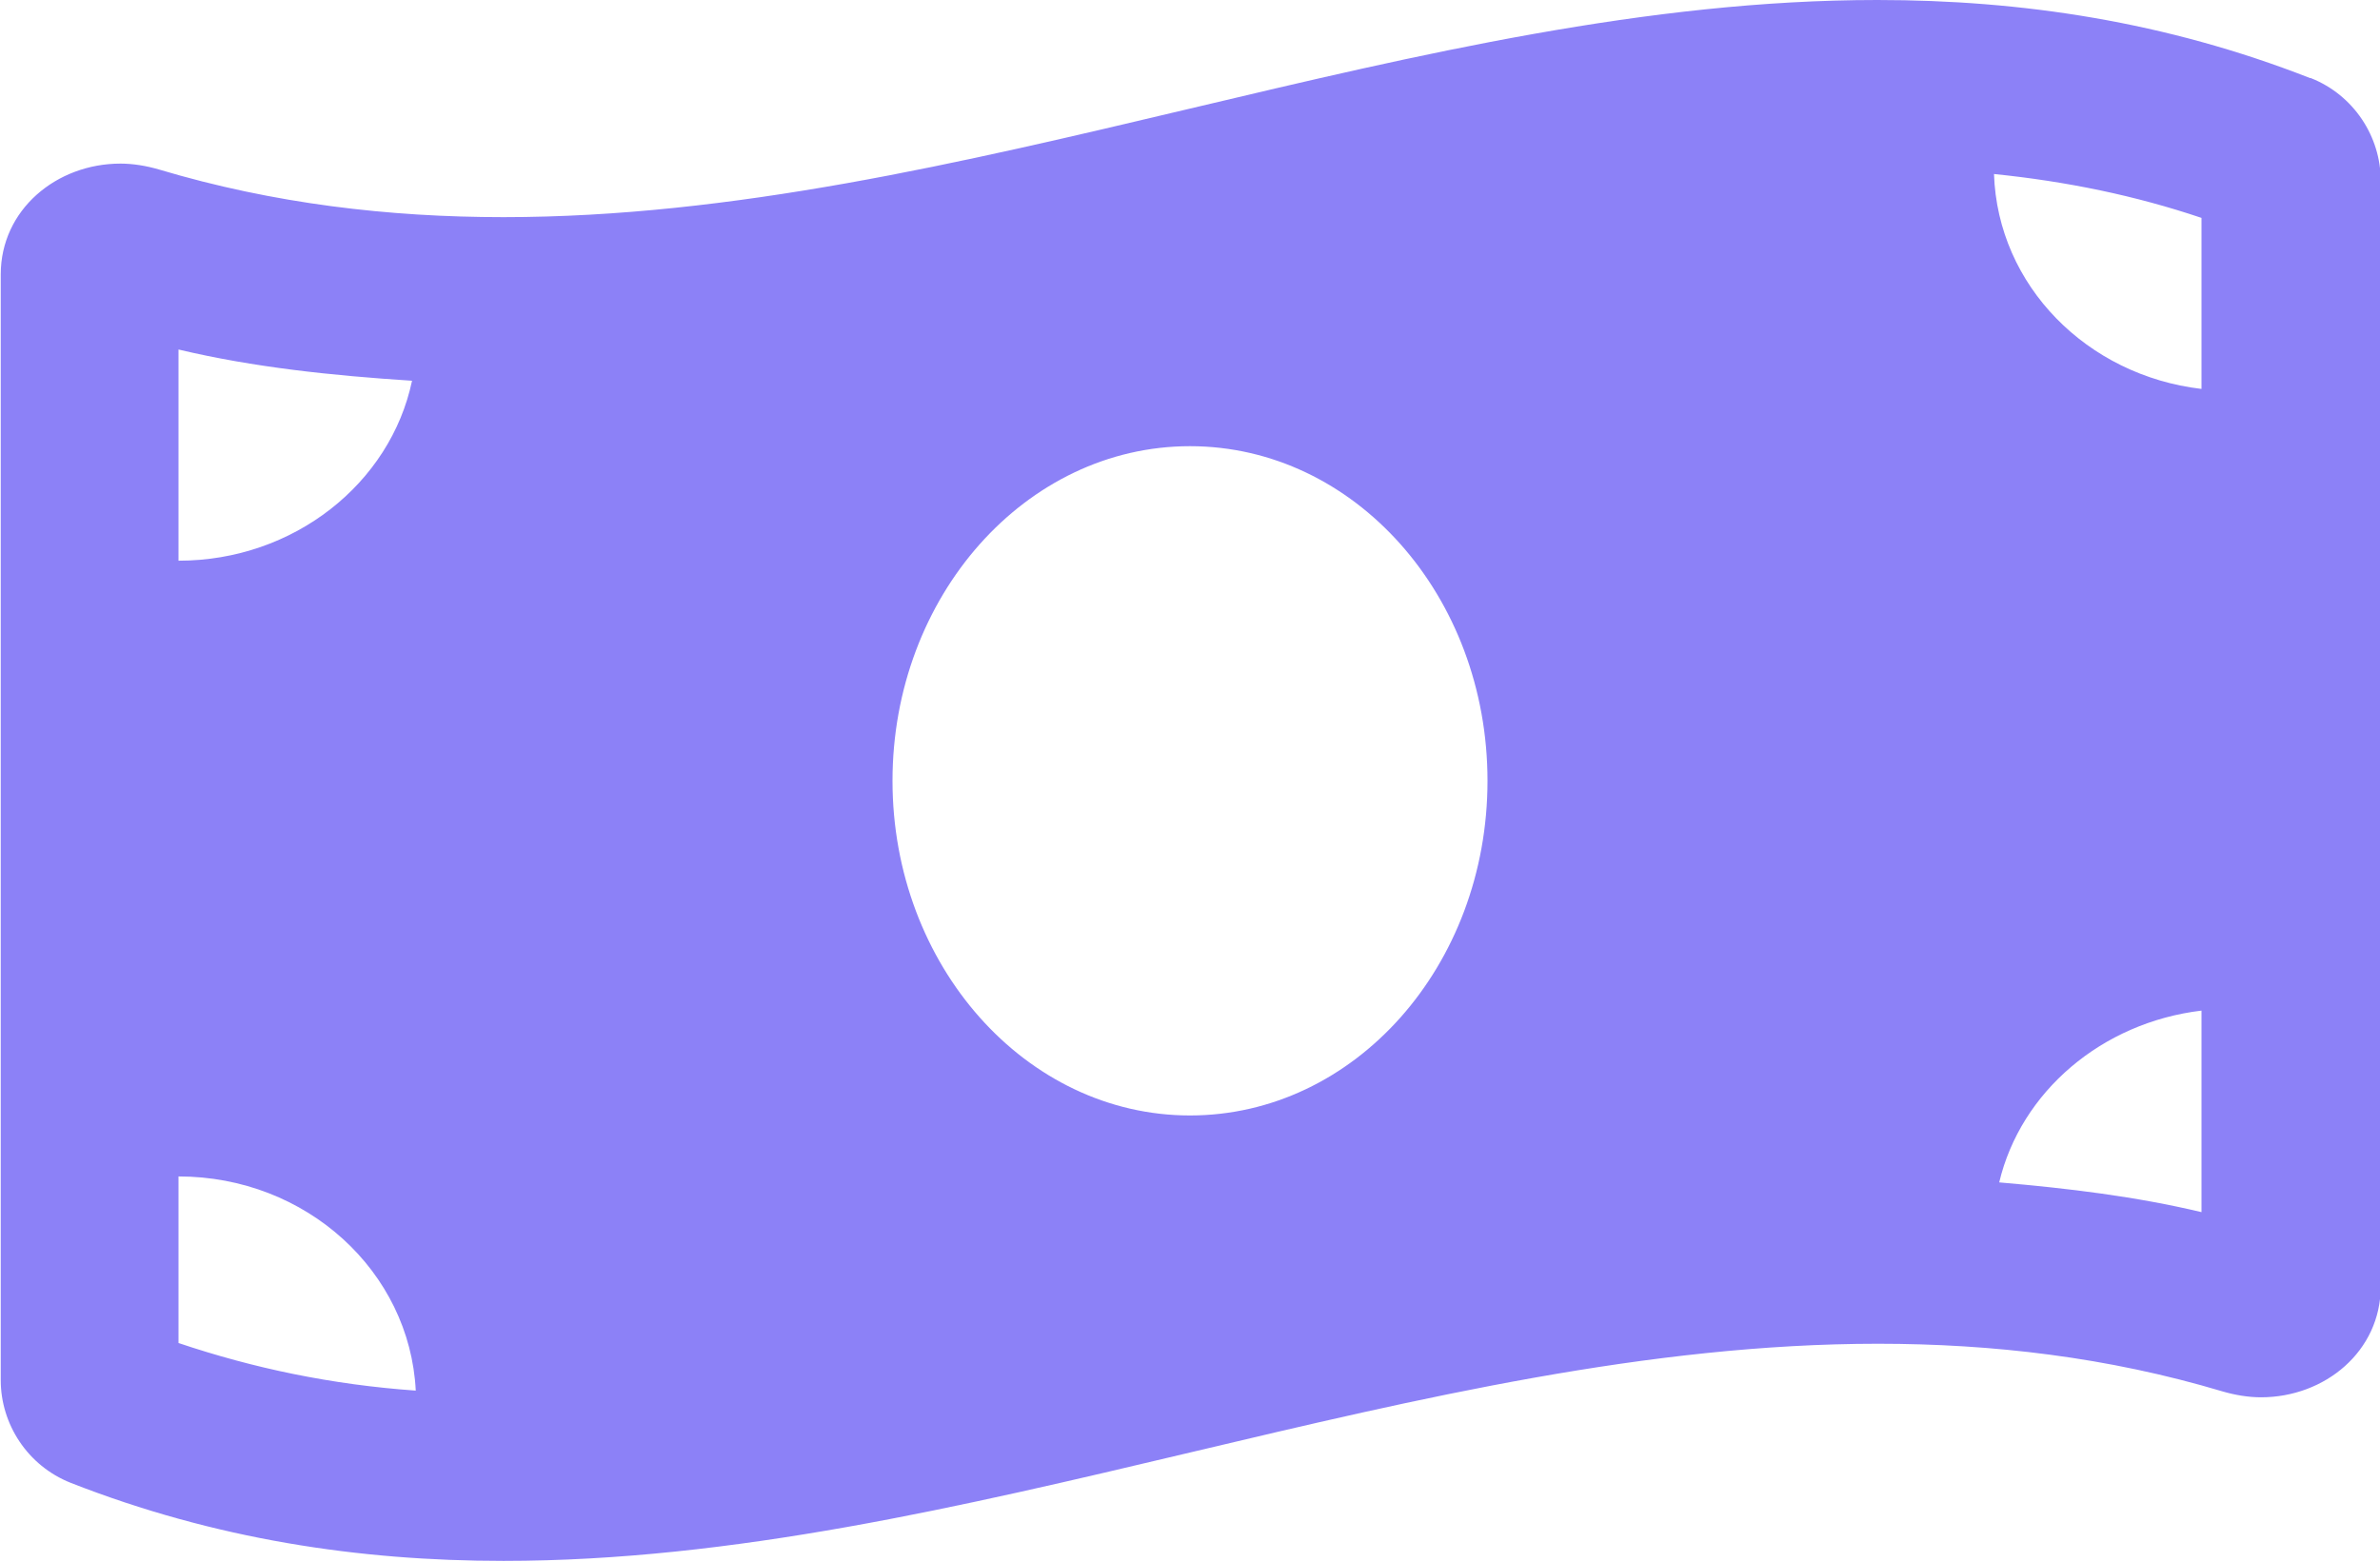 <?xml version="1.0" encoding="UTF-8"?>
<svg id="Camada_1" data-name="Camada 1" xmlns="http://www.w3.org/2000/svg" viewBox="0 0 32 21">
  <defs>
    <style>
      .cls-1 {
        fill: #8c81f7;
      }
    </style>
  </defs>
  <path class="cls-1" d="m31.06,1.05C29.12.29,27.18,0,25.24,0c-6.16,0-12.32,2.92-18.47,2.92-1.54,0-3.09-.18-4.63-.64-.17-.05-.35-.08-.52-.08-.86,0-1.61.62-1.61,1.49v14.87c0,.59.36,1.15.94,1.38,1.94.76,3.88,1.05,5.82,1.05,6.16,0,12.32-2.92,18.48-2.92,1.54,0,3.09.18,4.63.64.17.05.35.08.52.08.86,0,1.61-.62,1.61-1.49V2.43c0-.59-.36-1.15-.94-1.38ZM2.4,4.7c1.01.24,2.06.35,3.14.42-.29,1.38-1.59,2.42-3.14,2.42v-2.83Zm0,13.36v-2.24c1.72,0,3.11,1.28,3.19,2.88-1.13-.08-2.18-.3-3.19-.64Zm13.6-3.06c-2.21,0-4-2.02-4-4.5s1.79-4.5,4-4.5,4,2.01,4,4.5-1.79,4.5-4,4.5Zm13.6,1.3c-.88-.21-1.79-.32-2.72-.4.29-1.22,1.38-2.15,2.72-2.31v2.71Zm0-11.07c-1.54-.18-2.74-1.39-2.79-2.89.98.1,1.9.29,2.79.59v2.29Z"/>
</svg>